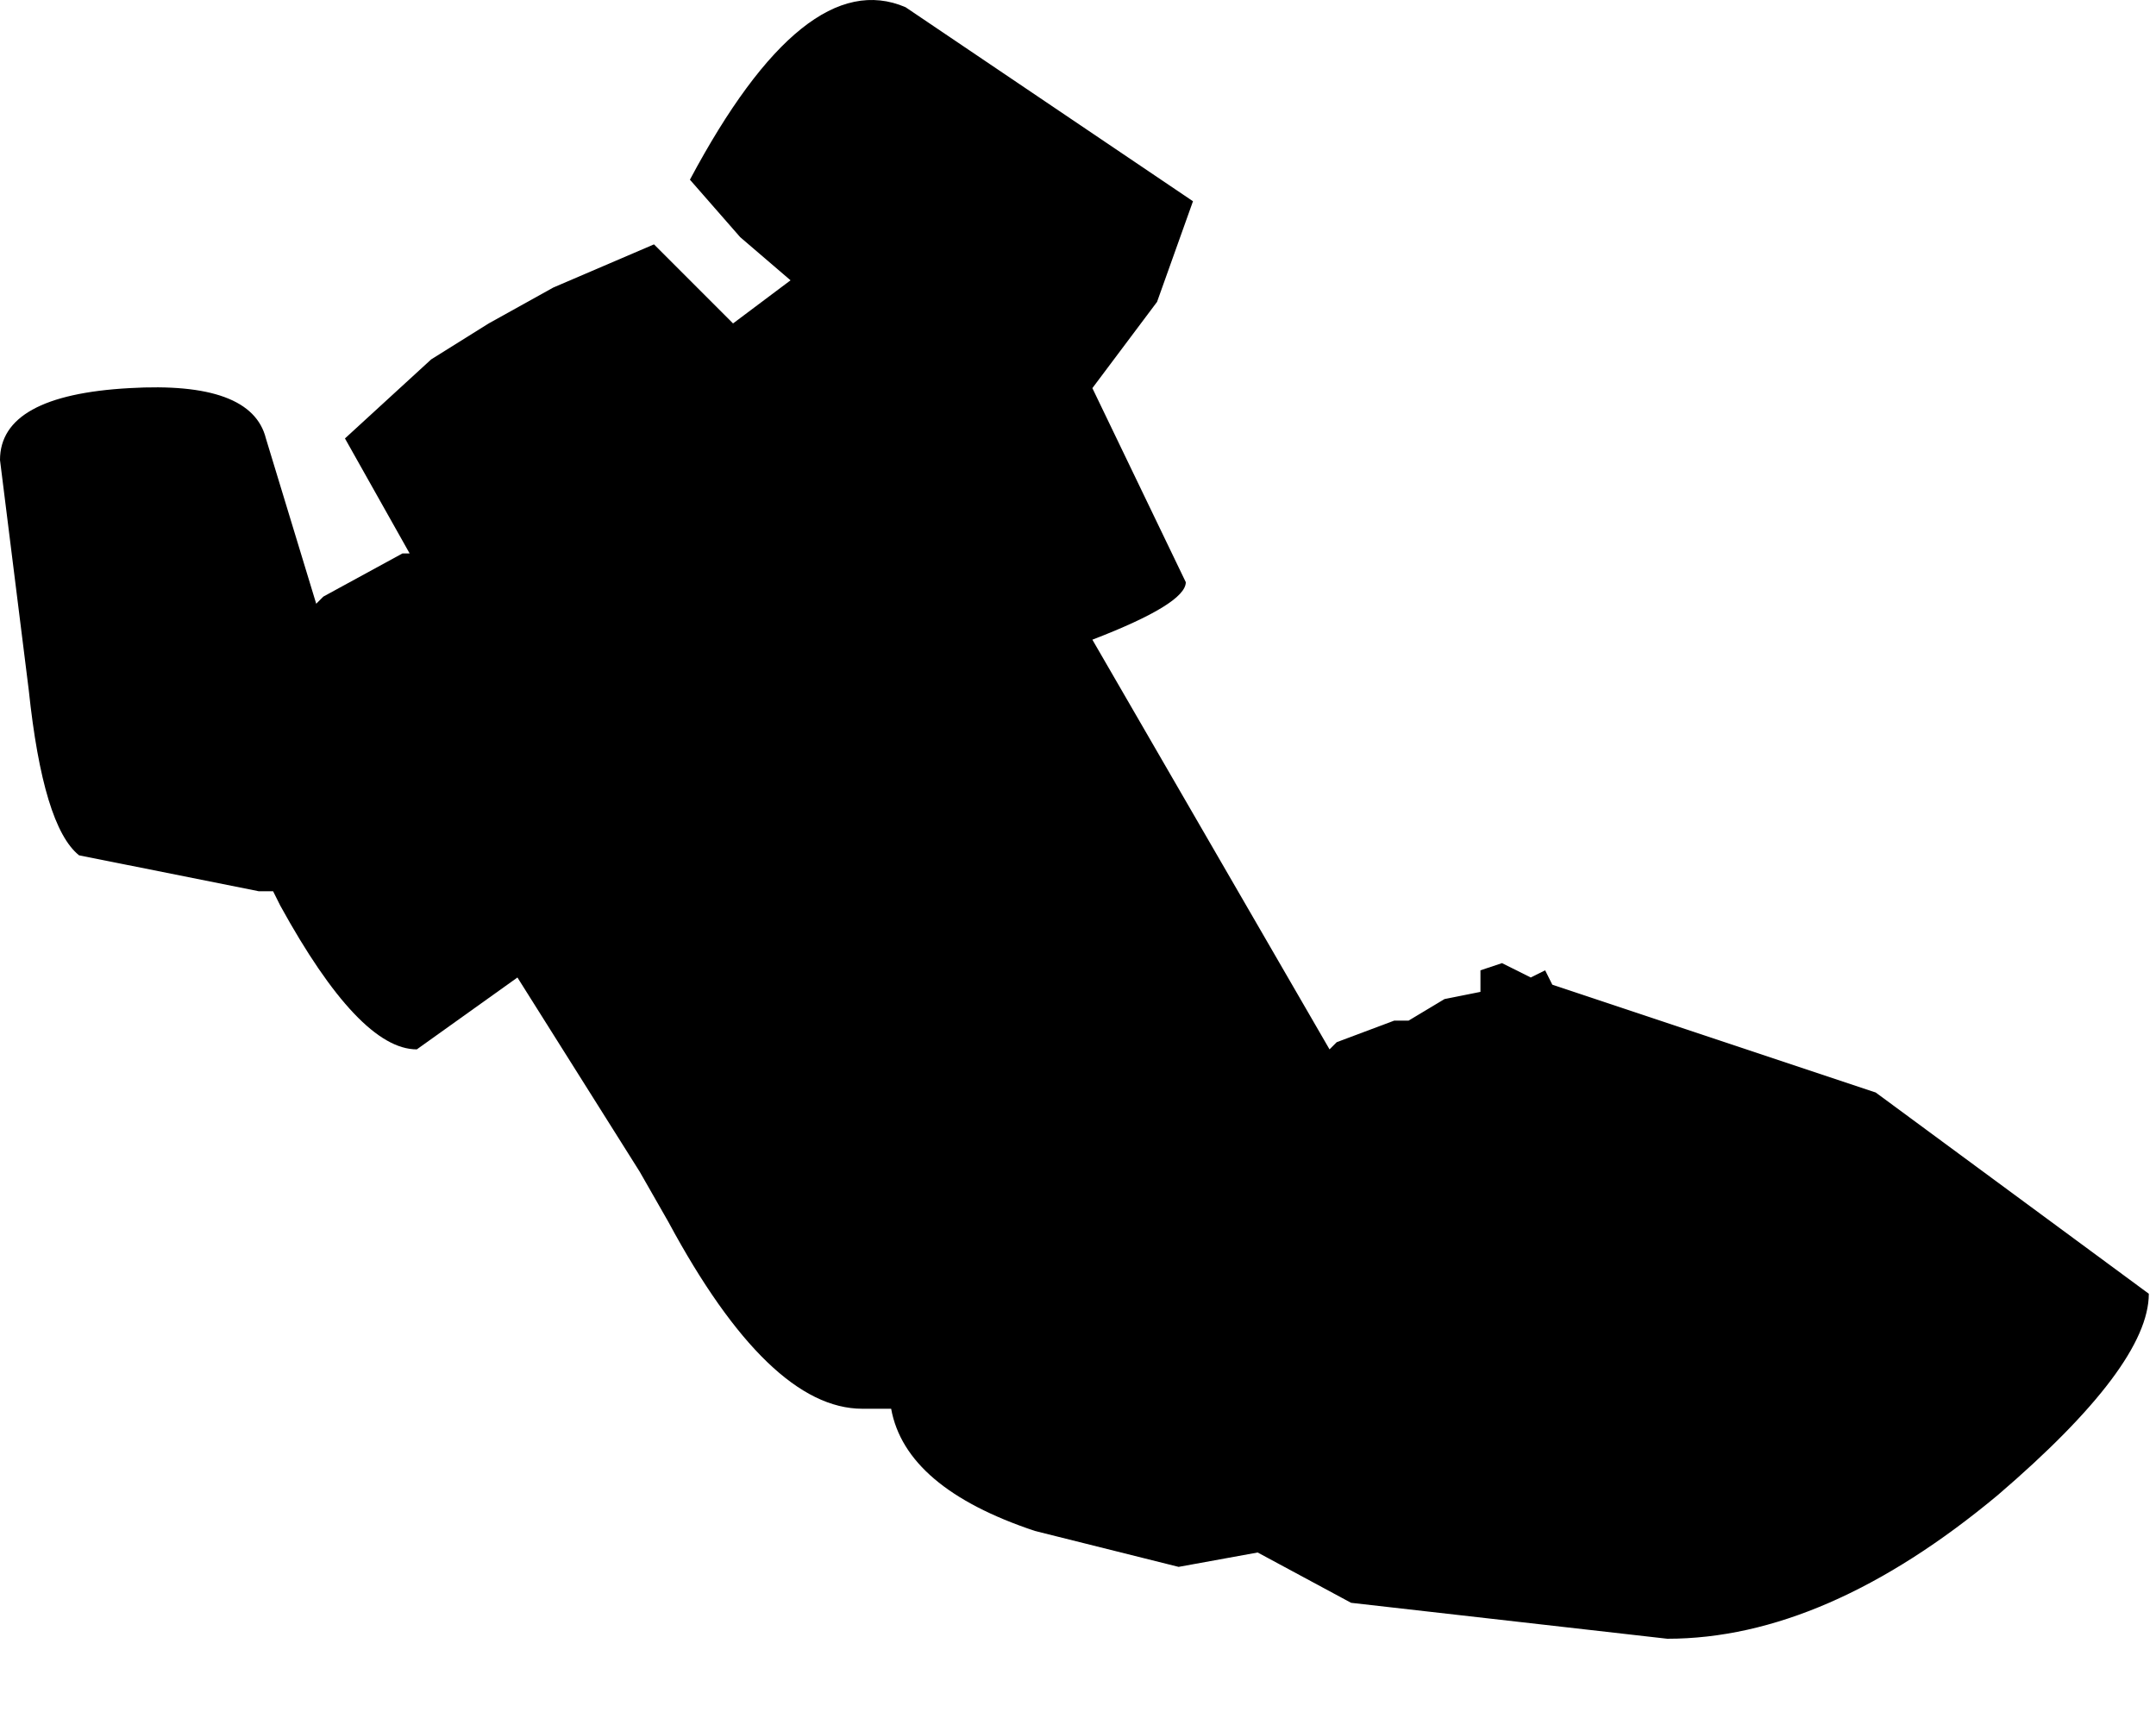<?xml version="1.0" encoding="utf-8"?>
<svg version="1.1" id="Layer_1"
xmlns="http://www.w3.org/2000/svg"
xmlns:xlink="http://www.w3.org/1999/xlink"
width="15px" height="12px"
xml:space="preserve">
<g id="541" transform="matrix(1, 0, 0, 1, 2.15, 15.4)">
<path style="fill:#000000;fill-opacity:1" d="M1.25,-13.15L1.7 -13.4L2.4 -13.7L2.95 -13.15L3.35 -13.45L3 -13.75L2.65 -14.15Q3.45 -15.65 4.15 -15.35L6.15 -14L5.9 -13.3L5.45 -12.7L6.1 -11.35Q6.1 -11.2 5.45 -10.95L7.1 -8.1L7.15 -8.15L7.55 -8.3L7.65 -8.3L7.9 -8.45L8.15 -8.5L8.15 -8.65L8.3 -8.7L8.5 -8.6L8.6 -8.65L8.65 -8.55L10.9 -7.8L12.8 -6.4Q12.8 -5.9 11.75 -5Q10.55 -4 9.45 -4L7.25 -4.25L6.6 -4.6L6.05 -4.5L5.05 -4.75Q4.15 -5.05 4.05 -5.6L3.85 -5.6Q3.2 -5.6 2.5 -6.9L2.3 -7.25L1.45 -8.6L0.75 -8.1Q0.35 -8.1 -0.2 -9.1L-0.25 -9.2L-0.35 -9.2L-1.6 -9.45Q-1.85 -9.65 -1.95 -10.6L-2.15 -12.2Q-2.15 -12.65 -1.25 -12.7Q-0.4 -12.75 -0.3 -12.35L0.05 -11.2L0.1 -11.25L0.65 -11.55L0.7 -11.55L0.25 -12.35L0.85 -12.9L1.25 -13.15" />
</g>
</svg>
